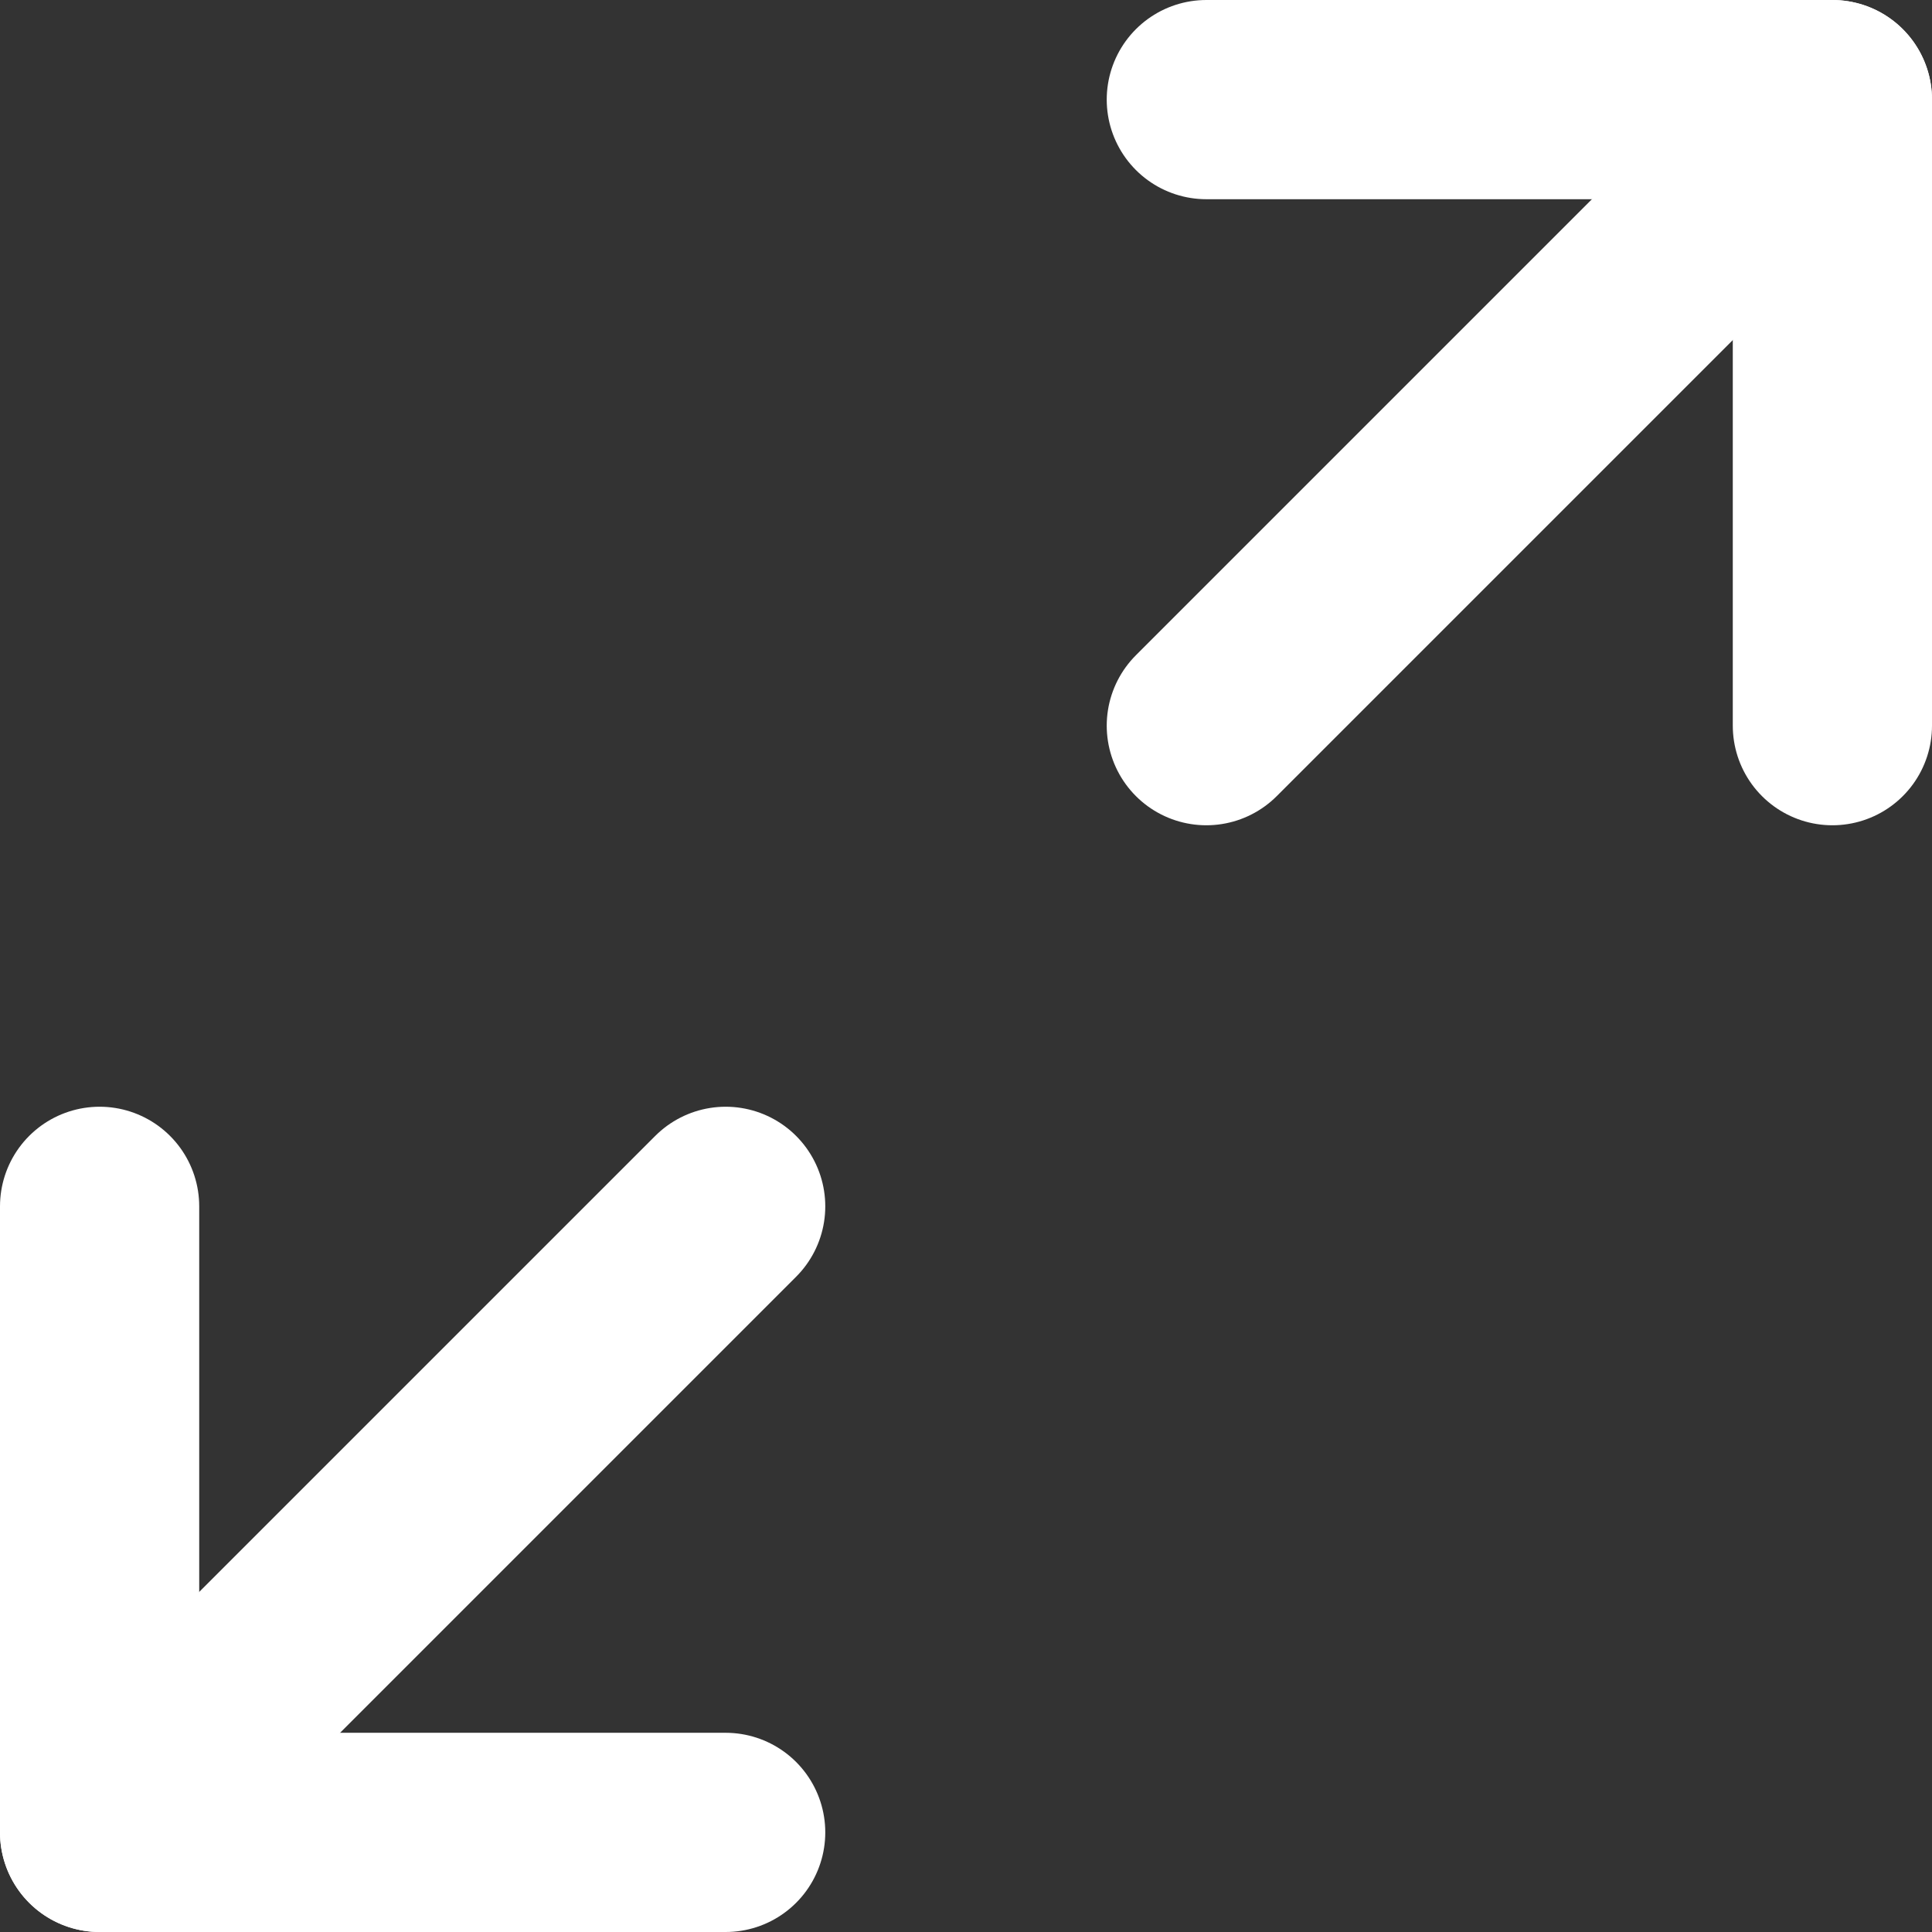 <svg id="Calque_1" data-name="Calque 1" xmlns="http://www.w3.org/2000/svg" width="872.843" height="872.843" viewBox="0 0 872.843 872.843">
  <rect x="0" y="0" width="872.843" height="872.843" fill="#333333" stroke="none"/>
  <title>scale</title>
  <g>
    <line x1="827.843" y1="45" x2="545" y2="327.843" style="fill: none;stroke: #fff;stroke-linecap: round;stroke-linejoin: round;stroke-width: 90px"/>
    <polyline points="545 45 827.843 45 827.843 327.843" style="fill: none;stroke: #fff;stroke-linecap: round;stroke-linejoin: round;stroke-width: 90px"/>
  </g>
  <g>
    <line x1="45" y1="827.843" x2="327.843" y2="545" style="fill: none;stroke: #fff;stroke-linecap: round;stroke-linejoin: round;stroke-width: 90px"/>
    <polyline points="45 545 45 827.843 327.843 827.843" style="fill: none;stroke: #fff;stroke-linecap: round;stroke-linejoin: round;stroke-width: 90px"/>
  </g>
</svg>
